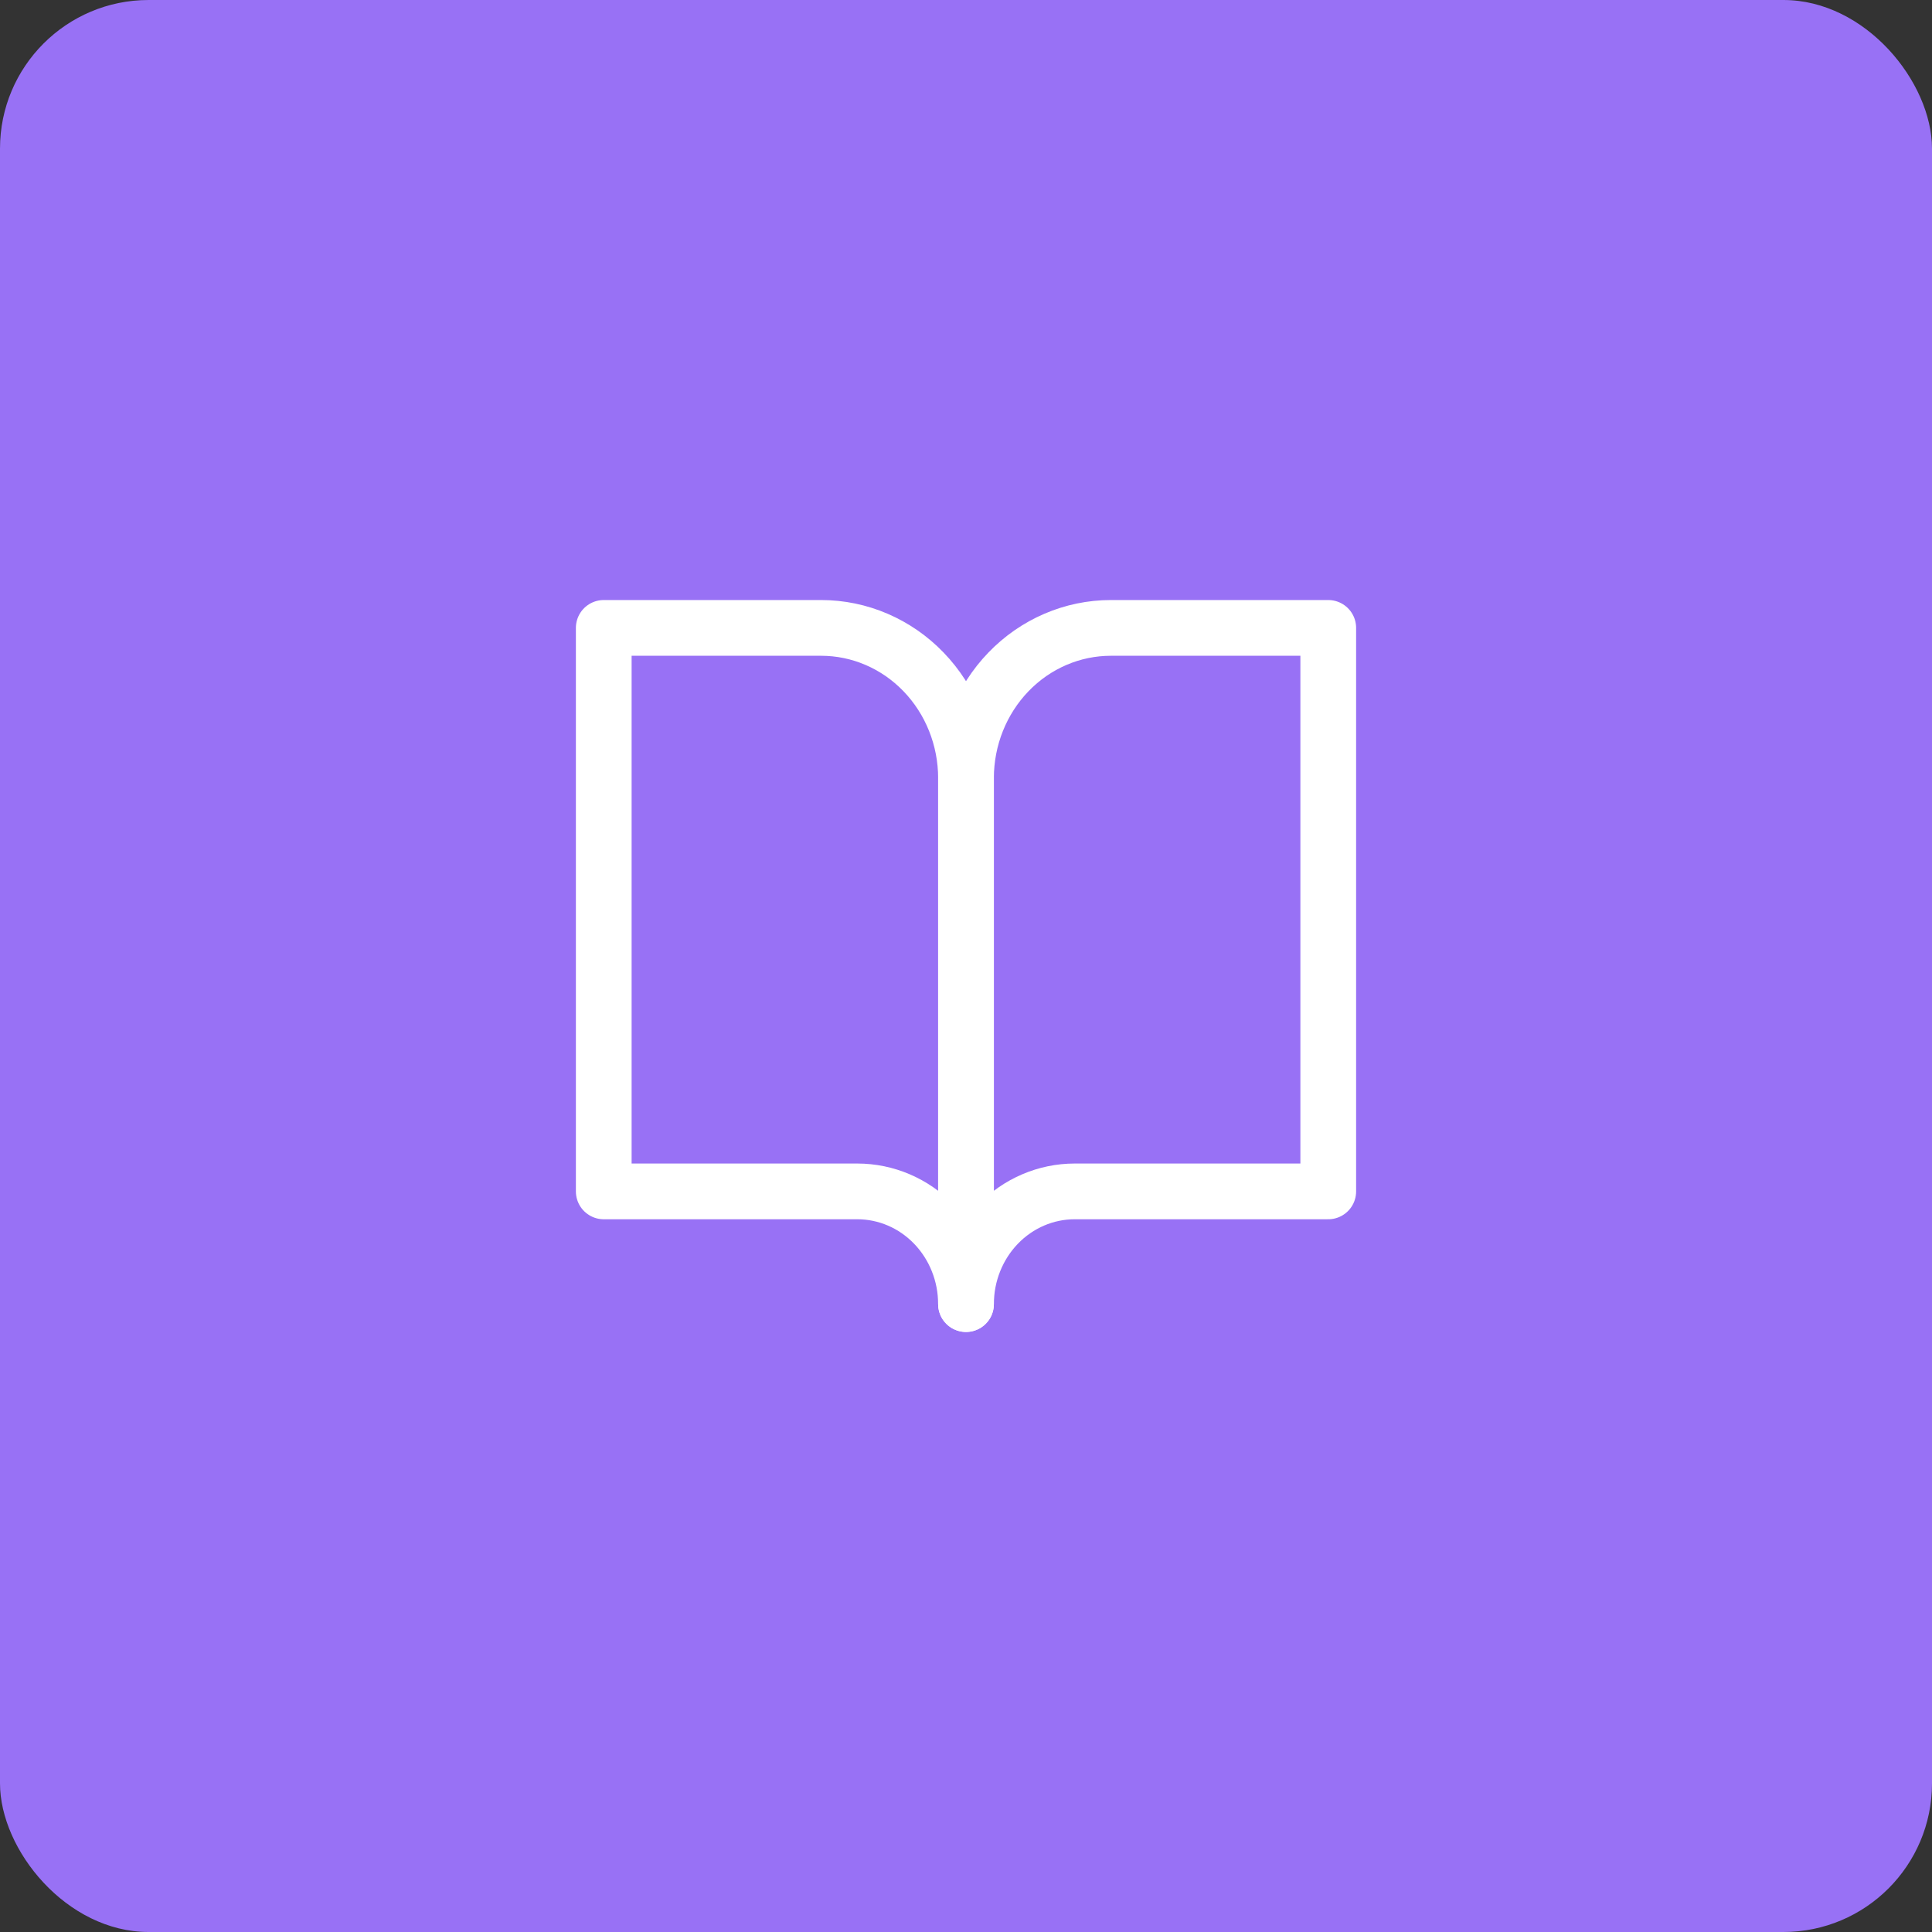 <svg width="104" height="104" viewBox="0 0 104 104" fill="none" xmlns="http://www.w3.org/2000/svg">
<rect x="0" y="0" width="104" height="104" fill="#333333" stroke="none"/>
<rect width="104" height="104" rx="8" fill="#9871F5"/>
<path d="M32.5 33.8H44.2C46.269 33.8 48.253 34.652 49.715 36.169C51.178 37.686 52 39.744 52 41.889V70.2C52 68.591 51.384 67.048 50.287 65.91C49.19 64.772 47.702 64.133 46.15 64.133H32.5V33.8Z" stroke="white" stroke-width="3" stroke-linecap="round" stroke-linejoin="round"/>
<path d="M71.5 33.8H59.8C57.731 33.8 55.747 34.652 54.285 36.169C52.822 37.686 52 39.744 52 41.889V70.2C52 68.591 52.616 67.048 53.713 65.91C54.81 64.772 56.298 64.133 57.85 64.133H71.5V33.8Z" stroke="white" stroke-width="3" stroke-linecap="round" stroke-linejoin="round"/>
</svg>
